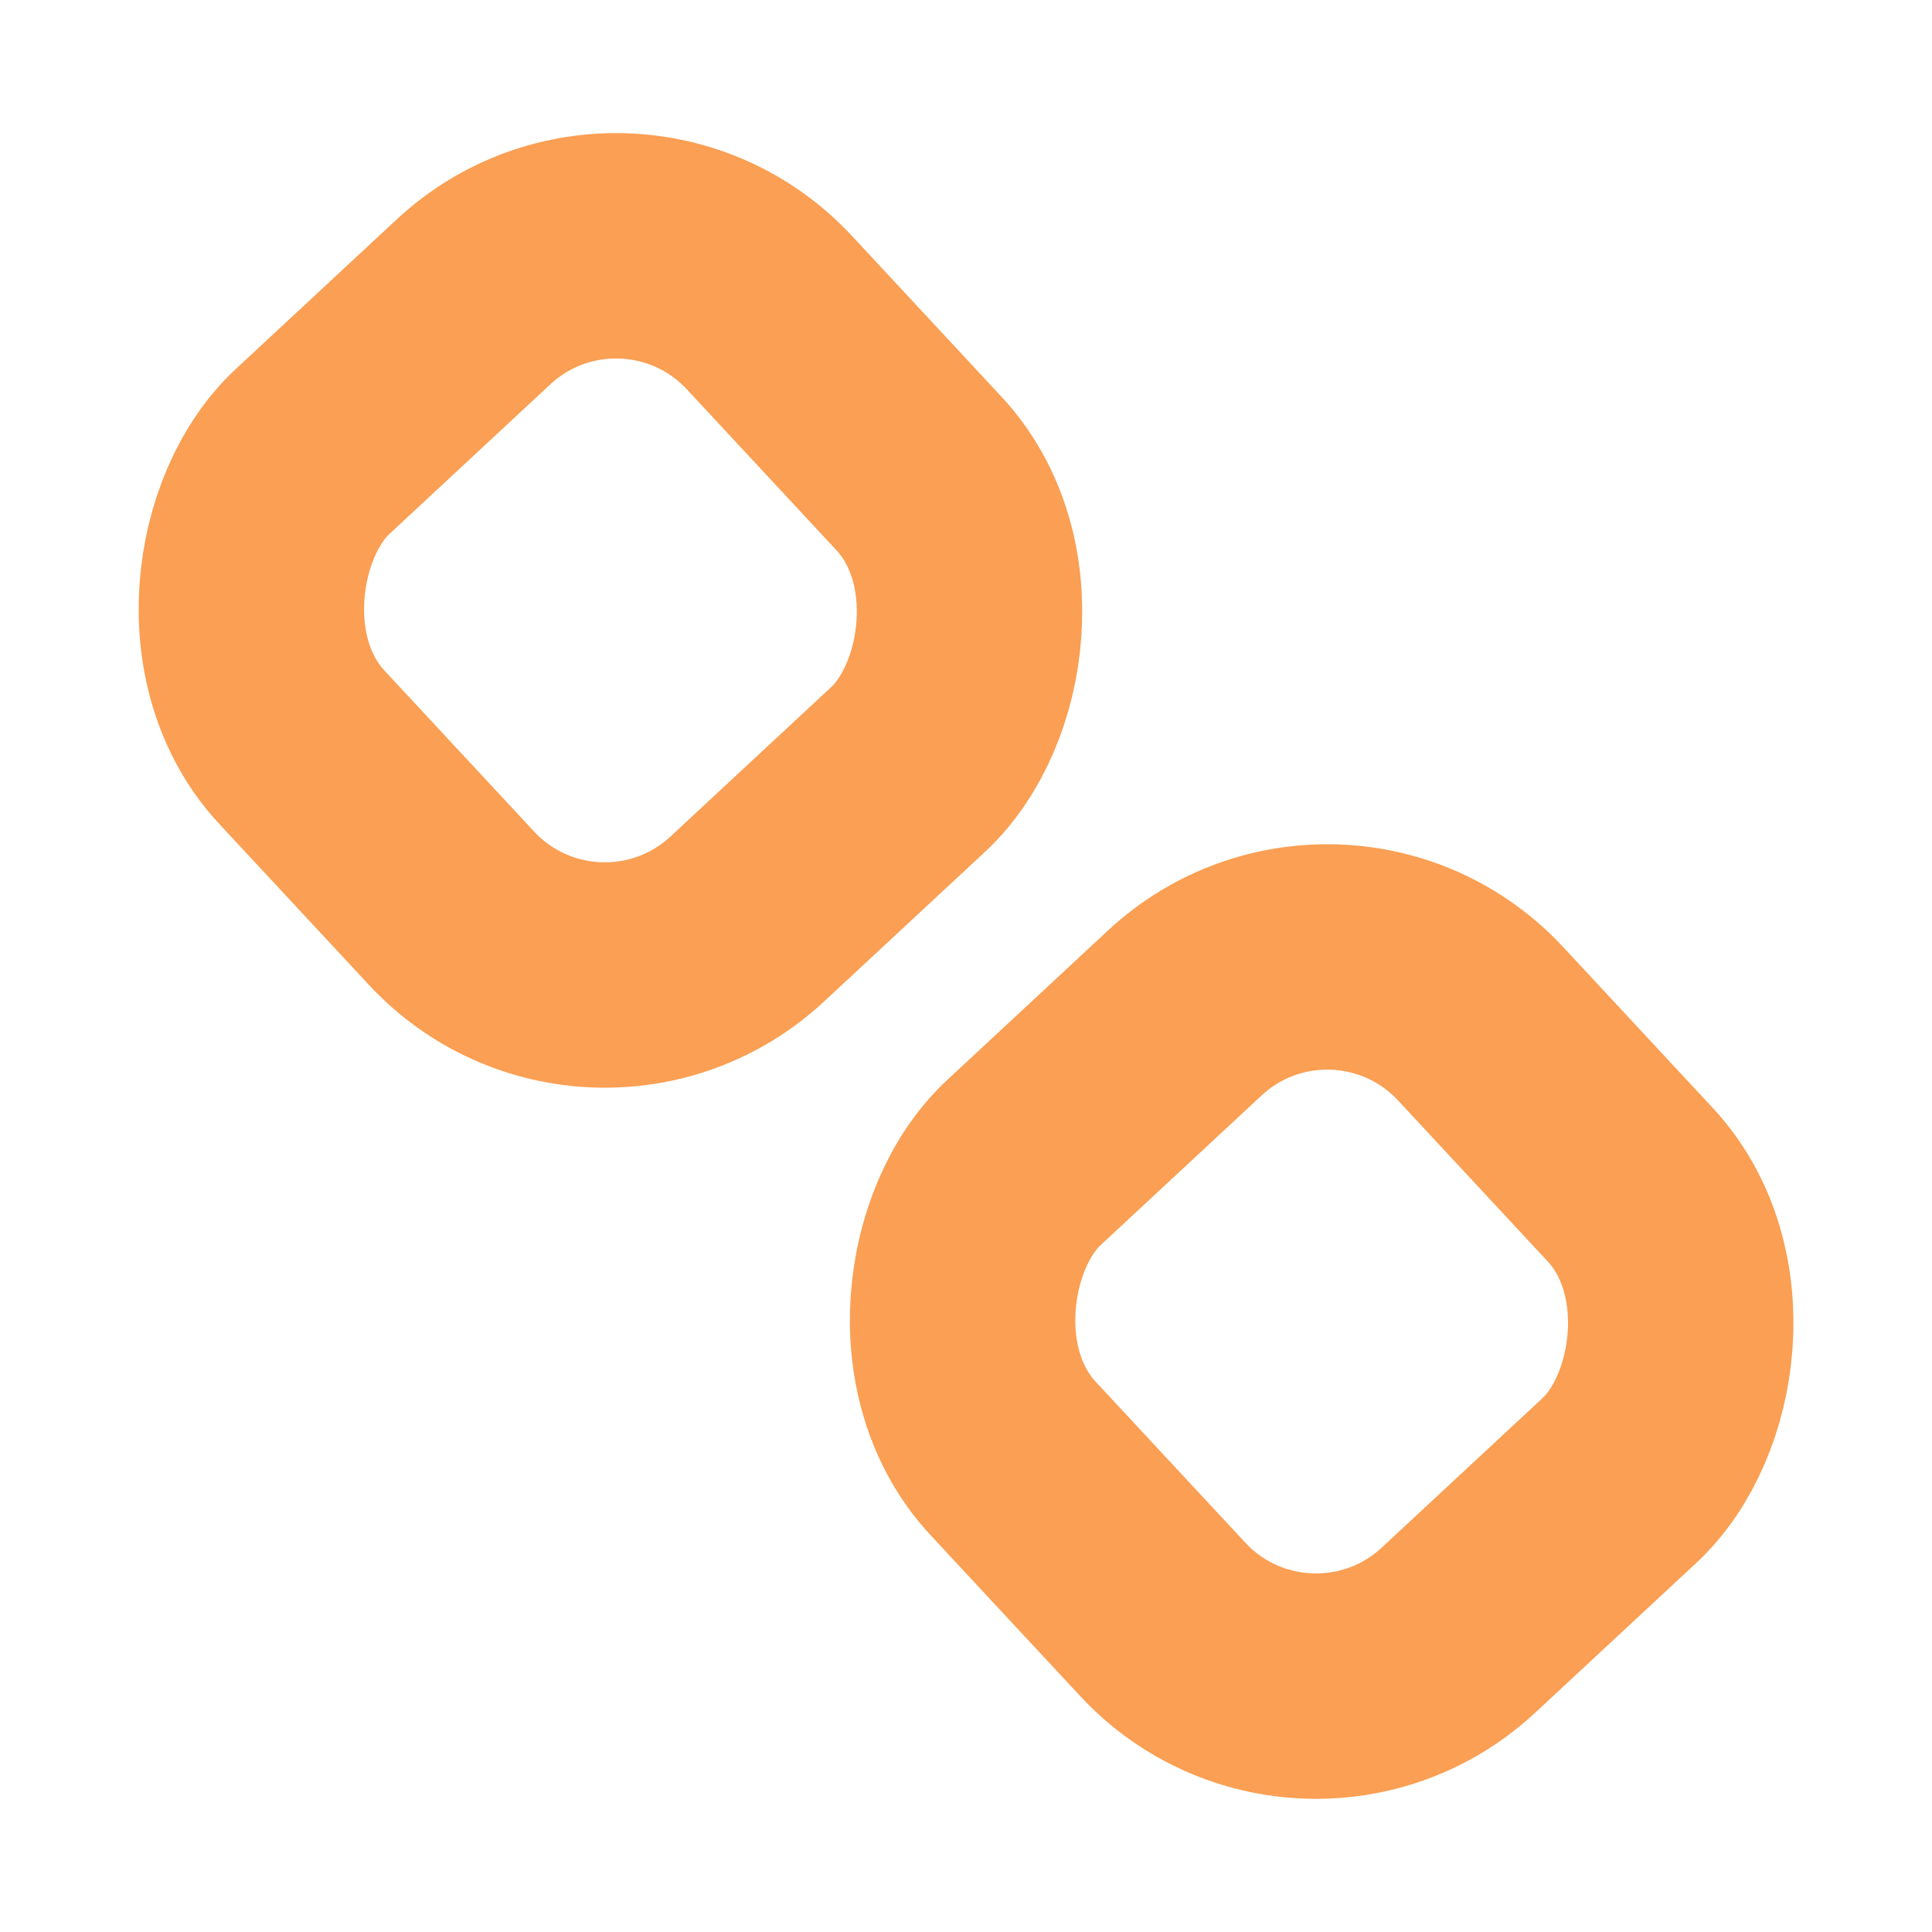 <svg width="24" height="24" viewBox="0 0 24 24" fill="none" xmlns="http://www.w3.org/2000/svg">
<rect x="7.787" y="1.979" width="7.93" height="7.93" rx="2.6" transform="rotate(47.084 7.787 1.979)" stroke="#FA9F53" stroke-width="2.8"/>
<rect x="16.622" y="10.813" width="7.93" height="7.93" rx="2.6" transform="rotate(47.084 16.622 10.813)" stroke="#FA9F53" stroke-width="2.8"/>
</svg>
